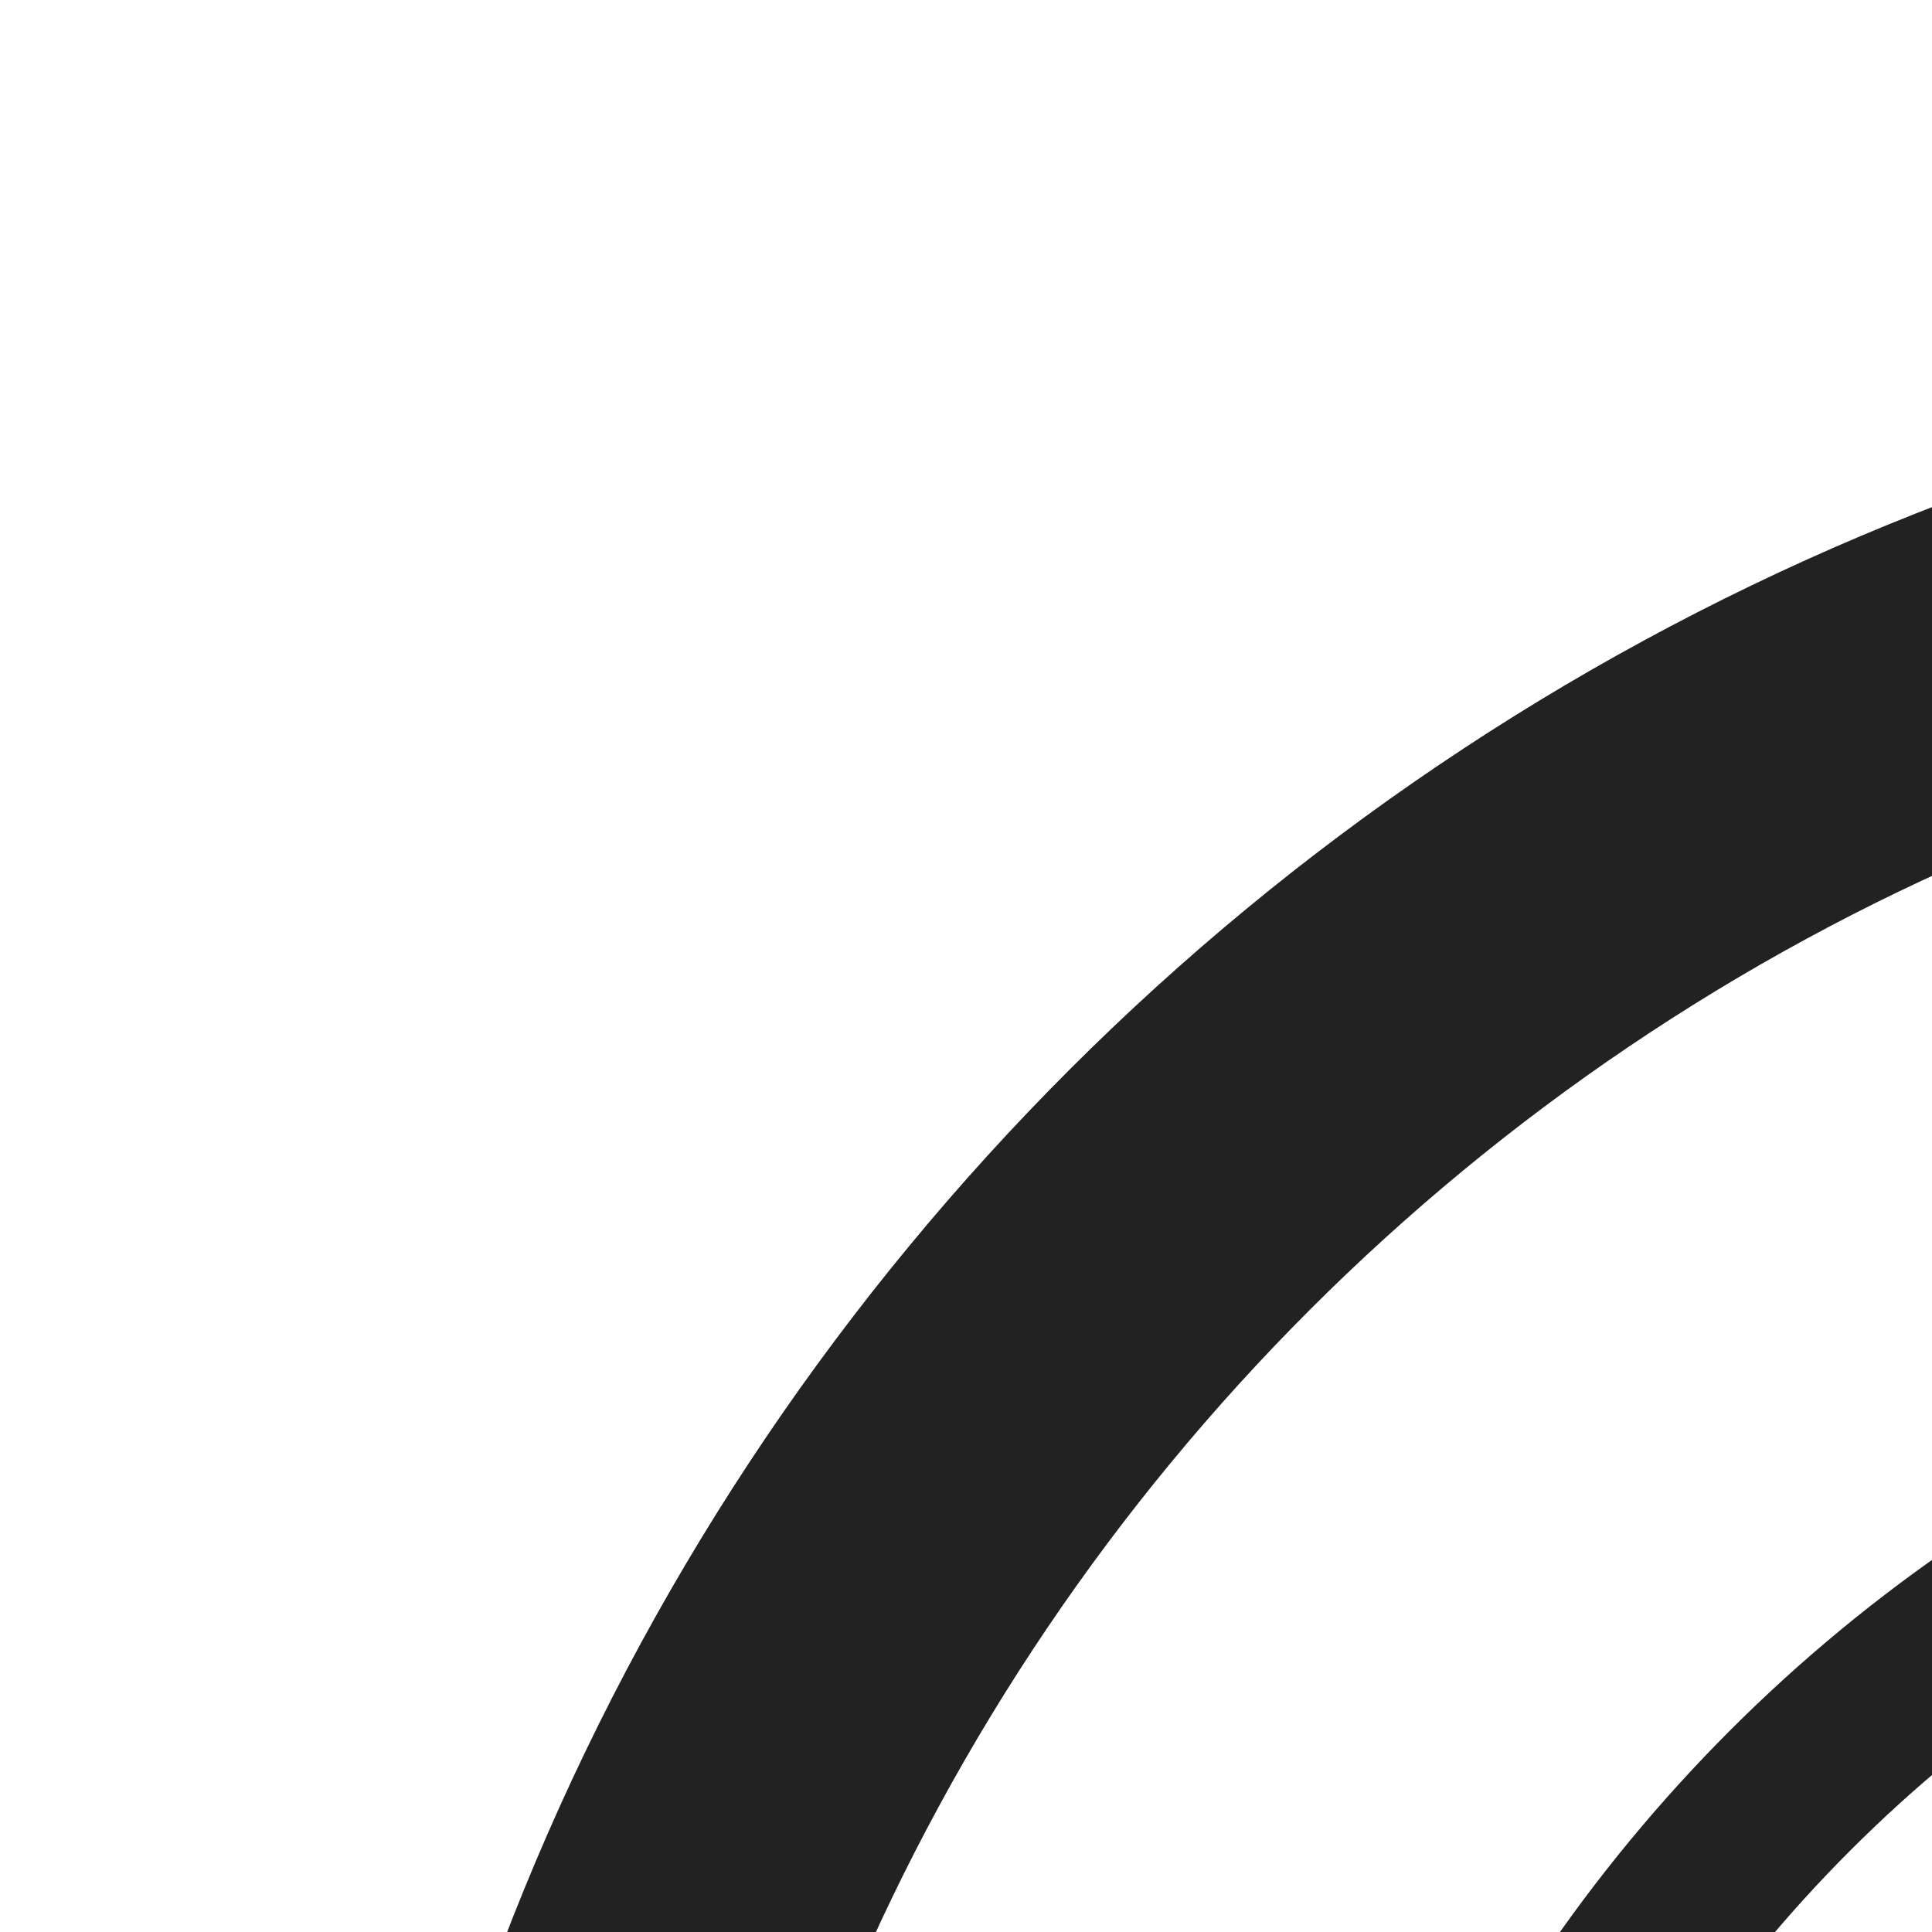 <svg width="20" height="20" viewBox="0 0 20 20" fill="none" xmlns="http://www.w3.org/2000/svg">
<path d="M29.311 53.346C42.585 53.346 53.346 42.585 53.346 29.311C53.346 16.037 42.585 5.276 29.311 5.276C16.037 5.276 5.276 16.037 5.276 29.311C5.276 42.585 16.037 53.346 29.311 53.346Z" stroke="#222222" stroke-width="3.517"/>
<path d="M29.311 44.552C37.728 44.552 44.552 37.728 44.552 29.311C44.552 20.893 37.728 14.069 29.311 14.069C20.893 14.069 14.069 20.893 14.069 29.311C14.069 37.728 20.893 44.552 29.311 44.552Z" stroke="#222222" stroke-width="1.759"/>
<path d="M0 29.311H58.621M29.311 0V58.621" stroke="#FF0000" stroke-width="1.759"/>
<path d="M29.311 36.931C33.52 36.931 36.931 33.52 36.931 29.311C36.931 25.102 33.52 21.69 29.311 21.69C25.102 21.69 21.69 25.102 21.69 29.311C21.69 33.52 25.102 36.931 29.311 36.931Z" fill="black"/>
</svg>
